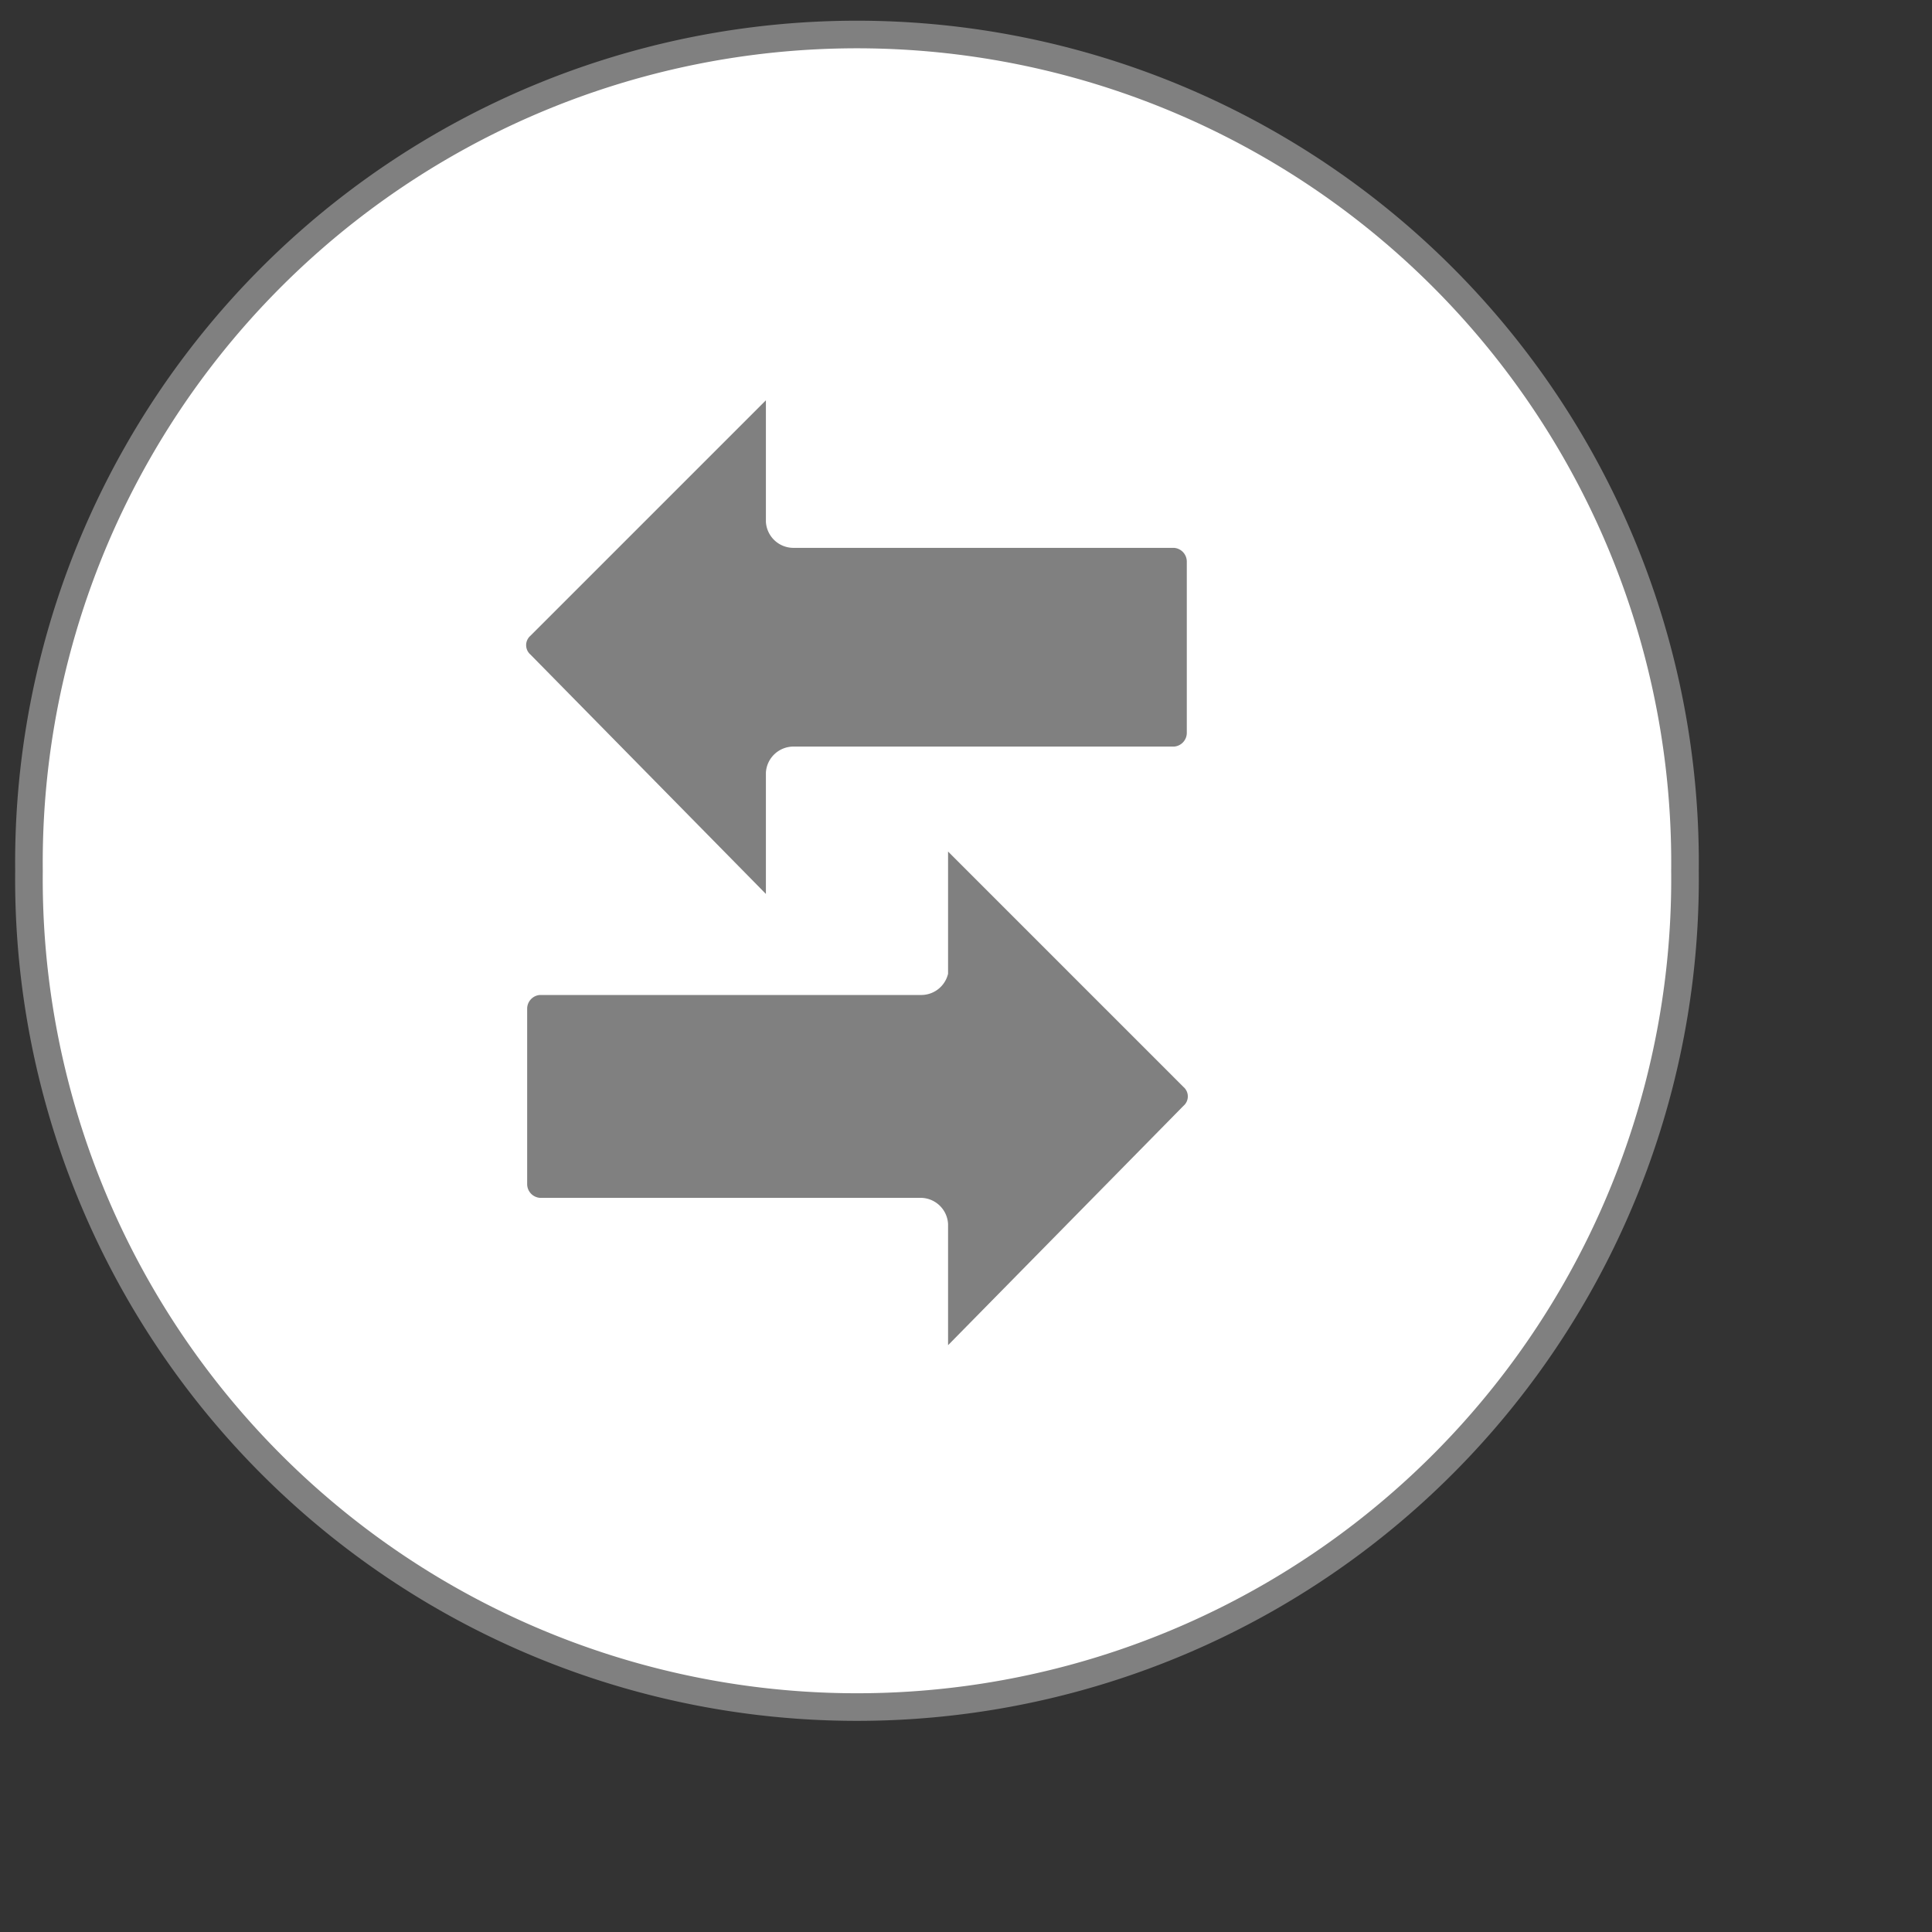 <?xml version="1.0" encoding="utf-8"?>
<svg version="1.1" xmlns="http://www.w3.org/2000/svg" xmlns:xlink="http://www.w3.org/1999/xlink" x="0px" y="0px"
	 width="14px" height="14px" viewBox="0 0 14 14" style="enable-background:new 0 0 14 14" xml:space="preserve">
    <rect x="0" y="0" width="14" height="14" fill="#333333" stroke="none"/>
    <path fill="#fff" stroke="#808080" stroke-width="0.2px"
          d="M13,7a6,6,0,0,1-6,6.06A6,6,0,0,1,1,7,6,6,0,0,1,7,.94,6,6,0,0,1,13,7Z" transform="translate(-0.79 -0.69)"/>
    <path fill="#808080" stroke="#fff" stroke-width="0.1px"
          d="M6.39,6.29v1L4.6,5.47a.14.14,0,0,1,0-.21L6.39,3.47v1a.15.15,0,0,0,.15.14H9.3a.15.15,0,0,1,.14.15V6a.15.15,0,0,1-.14.15H6.54A.15.15,0,0,0,6.39,6.29ZM7.46,7.85H4.7A.15.15,0,0,0,4.56,8V9.27a.15.15,0,0,0,.14.15H7.46a.15.15,0,0,1,.15.14v1L9.4,8.74a.14.14,0,0,0,0-.21L7.61,6.74v1A.15.15,0,0,1,7.46,7.85Z" transform="translate(-0.79 -0.69)"/>
</svg>
